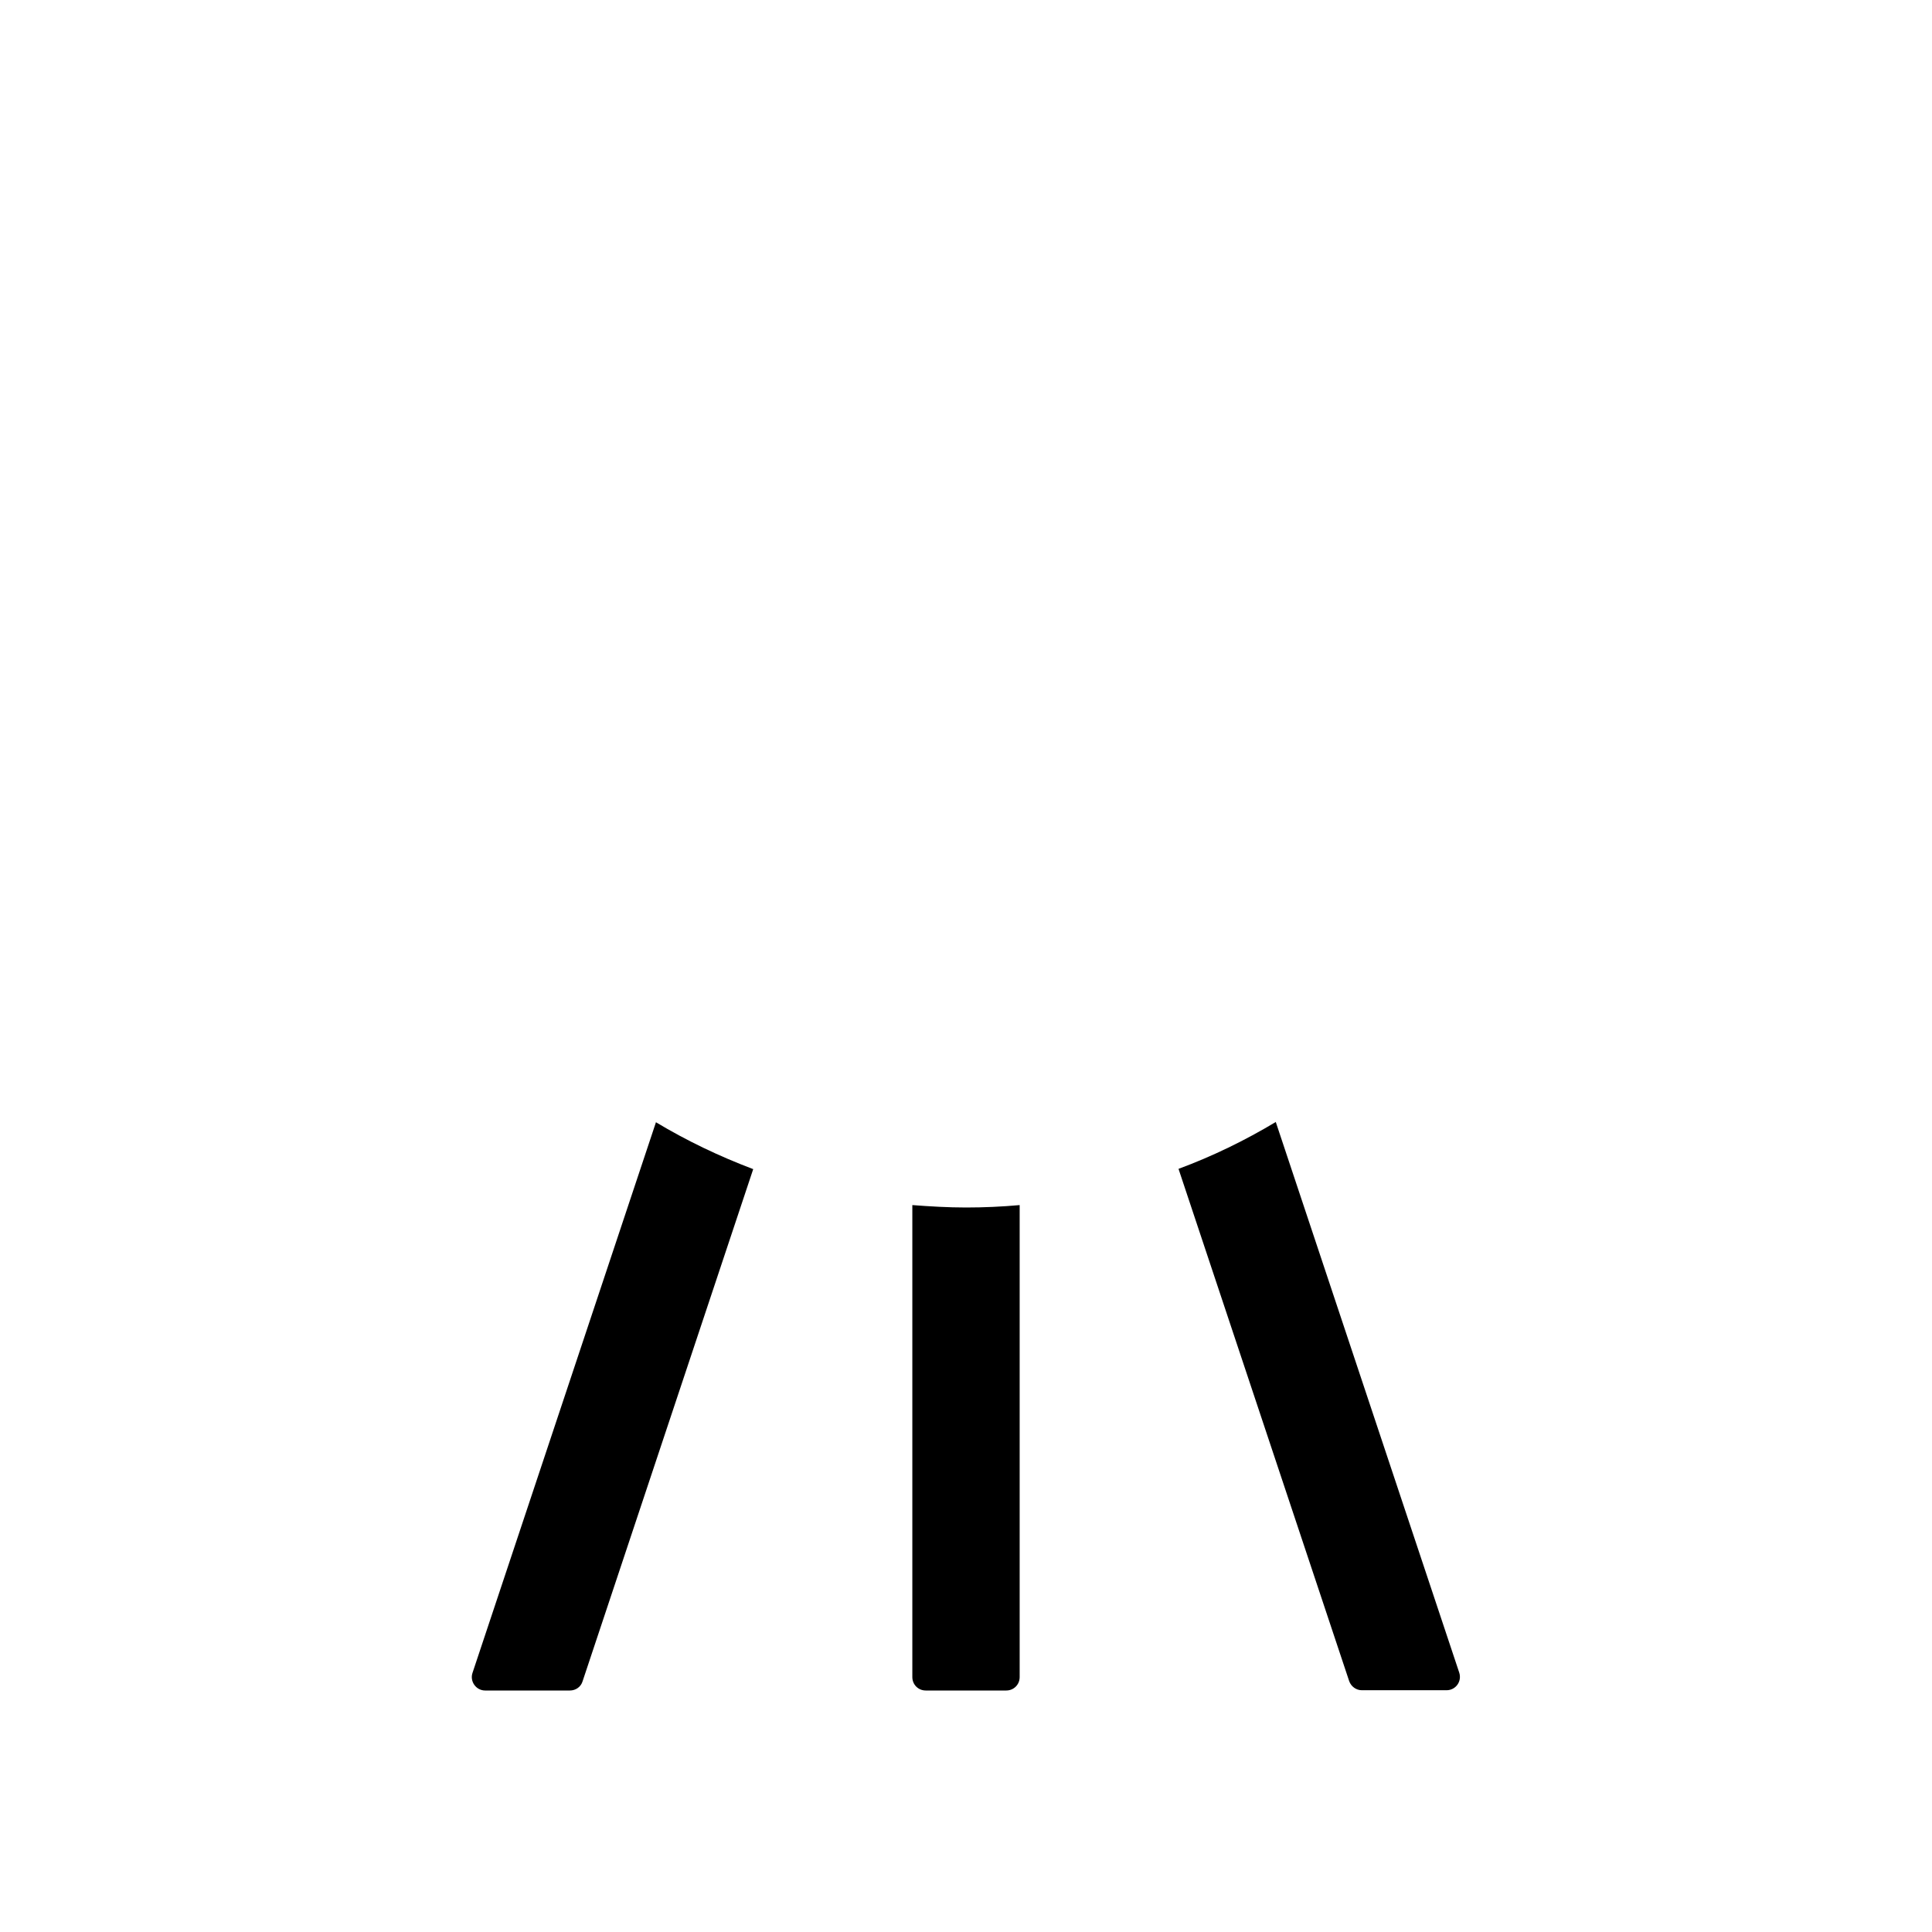 <svg id="Barbecue" data-name="Layer 1" xmlns="http://www.w3.org/2000/svg" viewBox="0 0 72 72"><path d="M57.99,22.5c.28,0,.51.23.51.51-.27,12.19-10.24,21.99-22.49,21.99s-22.22-9.8-22.49-21.99c0-.28.23-.51.51-.51h43.97Z" style="fill: rgba(0, 0, 0, 0); opacity: 1; stroke-width: 0px;"/><path d="M57.99,22.5c.28,0,.51.23.51.51-.27,12.19-10.24,21.99-22.49,21.99s-22.22-9.8-22.49-21.99c0-.28.23-.51.51-.51h43.97Z" style="fill: none;  stroke-miterlimit: 10; stroke-width:calc(5 * 1);"/><line x1="9" y1="31.5" x2="15.87" y2="31.5" style="fill: none;  stroke-miterlimit: 10; stroke-width:calc(5 * 1);"/><line x1="56.57" y1="31.5" x2="63.43" y2="31.5" style="fill: none;  stroke-miterlimit: 10; stroke-width:calc(5 * 1);"/><path d="M36,45c-.67,0-1.34-.04-2-.09v17.59c0,.28.22.5.5.5h3c.28,0,.5-.22.5-.5v-17.59c-.66.06-1.33.09-2,.09Z" style="fill: currentColor; stroke-width: 0px;"/><g><path d="M24.45,41.81l-6.84,20.53c-.11.32.13.66.47.66h3.16c.22,0,.41-.14.47-.34l6.36-19.09c-1.27-.48-2.48-1.06-3.63-1.75Z" style="fill: currentColor; stroke-width: 0px;"/><path d="M47.55,41.81c-1.15.69-2.36,1.28-3.63,1.75l6.36,19.09c.07.2.26.34.47.34h3.16c.34,0,.58-.33.47-.66l-6.84-20.53Z" style="fill: currentColor; stroke-width: 0px;"/></g><path d="M31.5,29.25c0-10-9-10-9-22.5" style="fill: none; stroke: currentColor; stroke-miterlimit: 10; stroke-width:calc(5 * 1);"/><path d="M40.5,29.25c0-10-9-10-9-22.5" style="fill: none; stroke: currentColor; stroke-miterlimit: 10; stroke-width:calc(5 * 1);"/><path d="M49.5,29.25c0-10-9-10-9-22.5" style="fill: none; stroke: currentColor; stroke-miterlimit: 10; stroke-width:calc(5 * 1);"/></svg>
